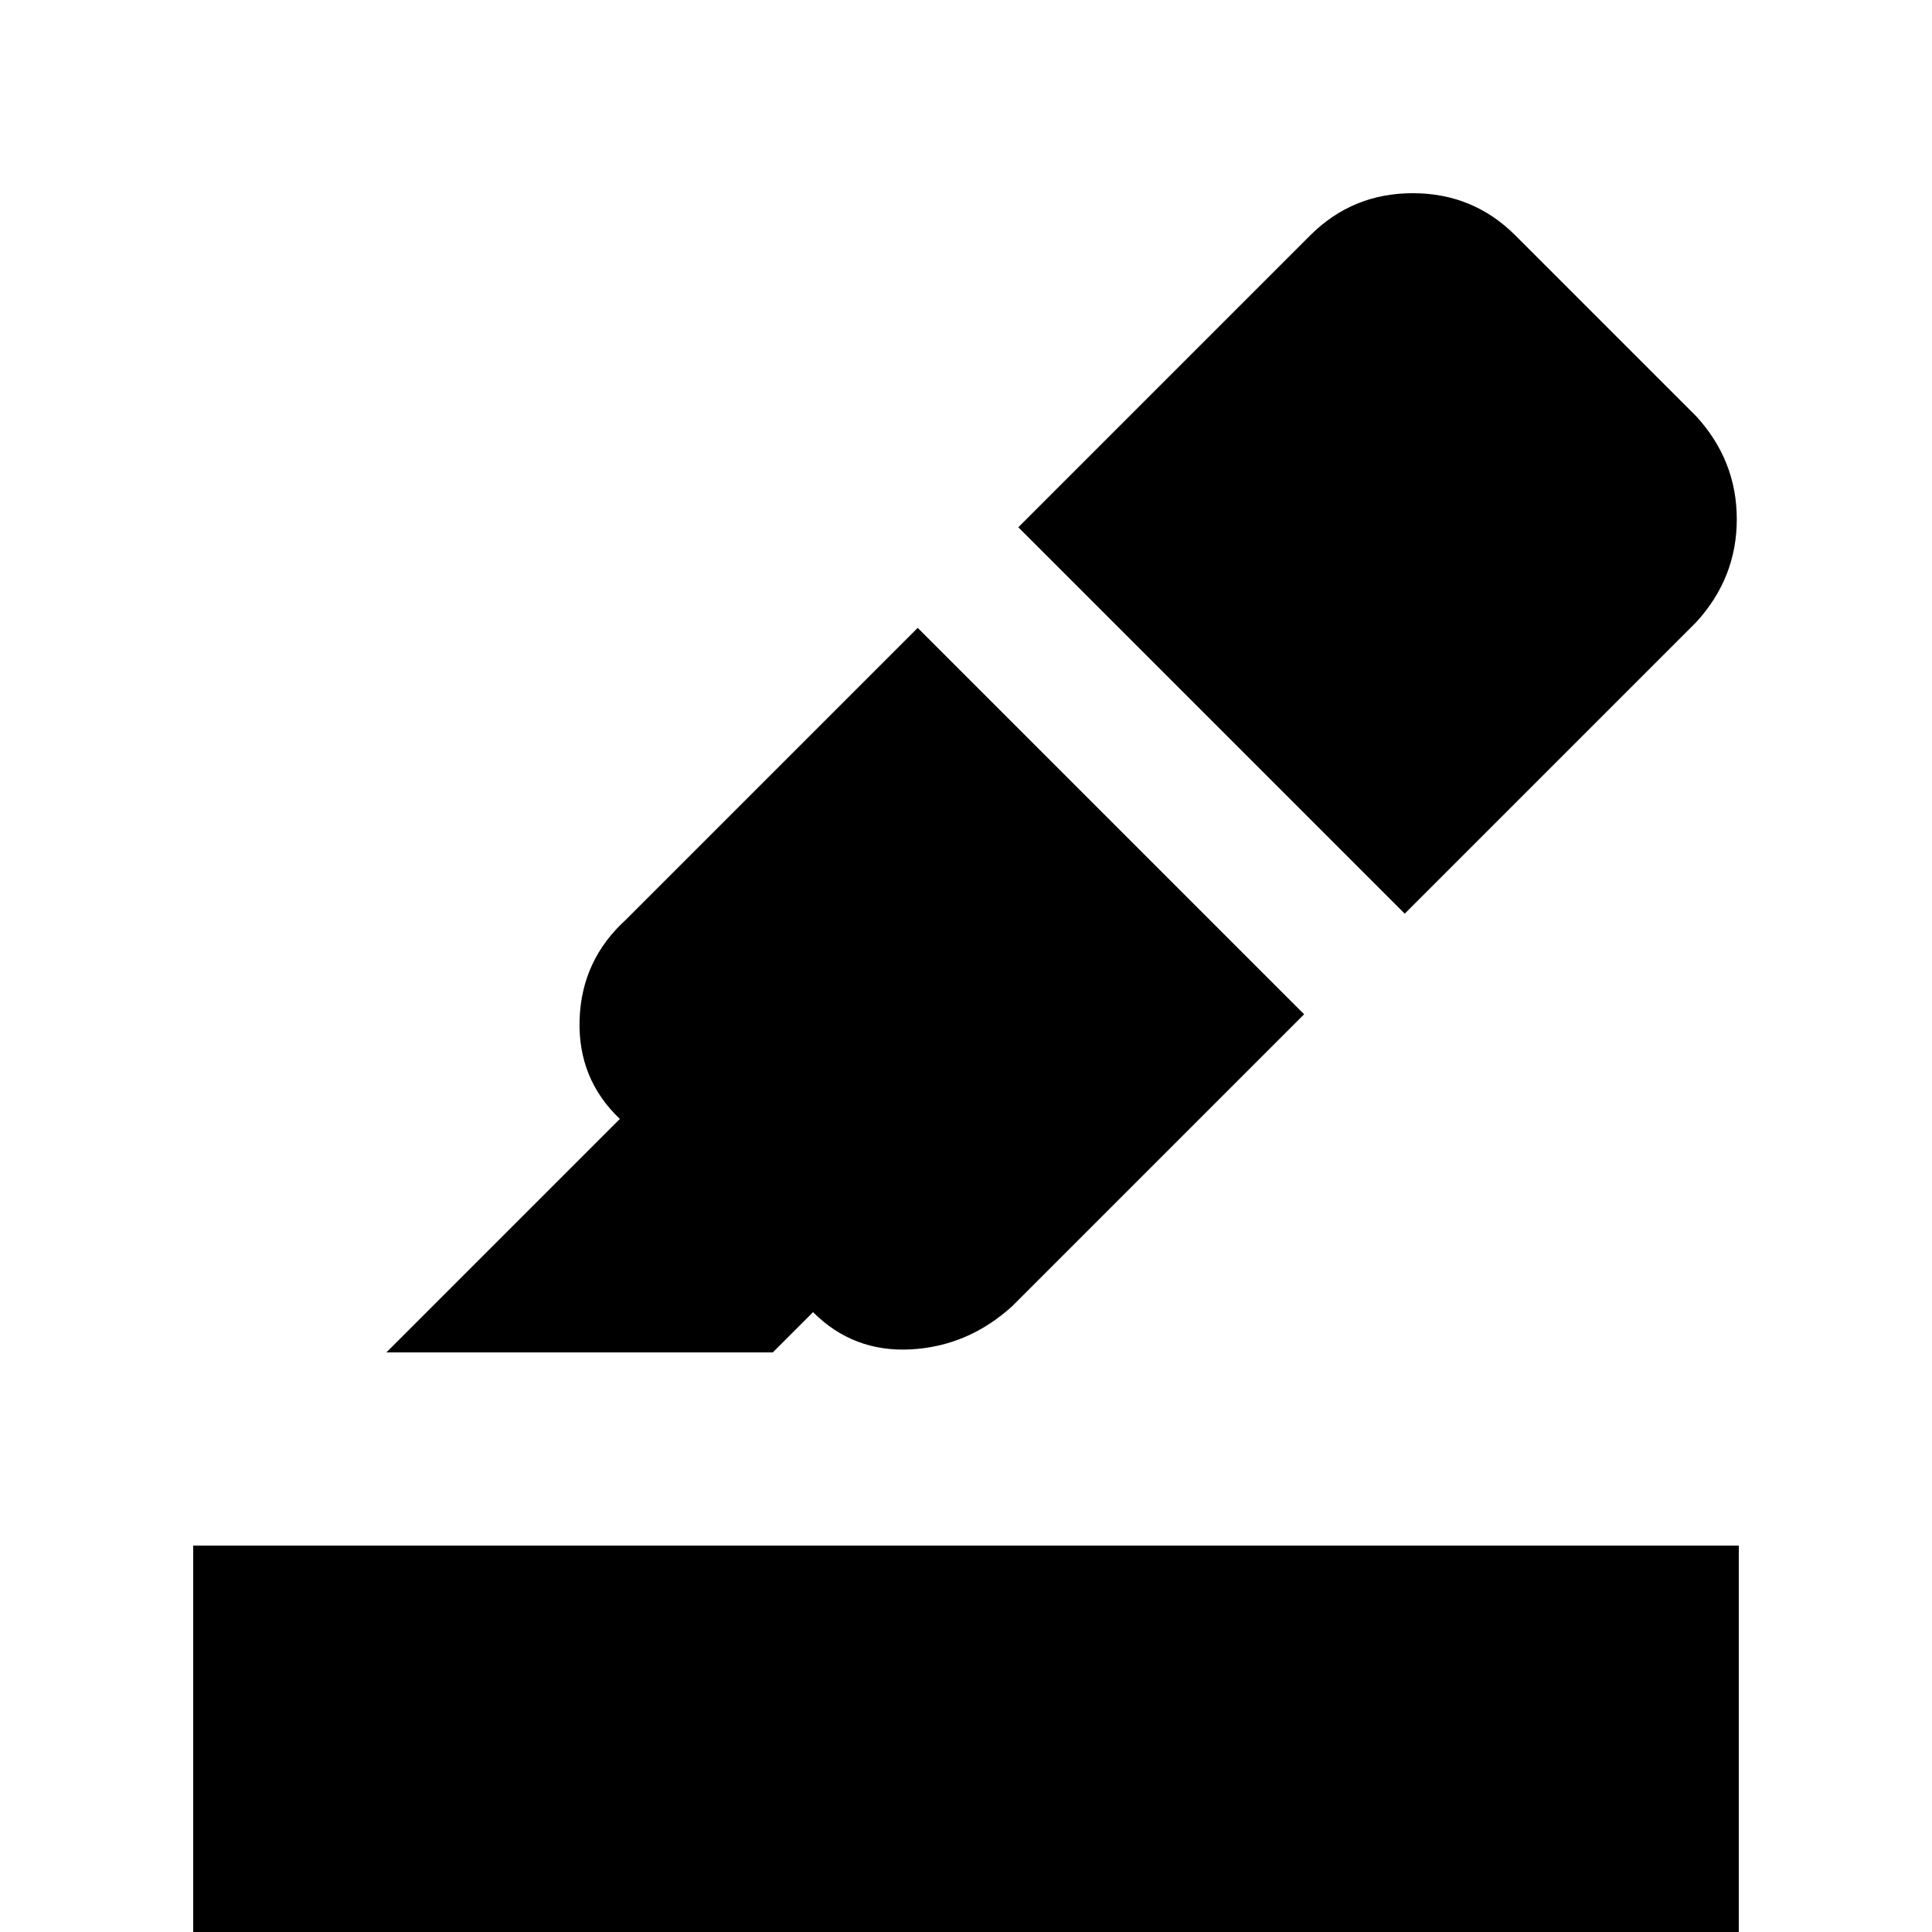 <svg xmlns="http://www.w3.org/2000/svg" height="20" viewBox="0 -960 960 960" width="20"><path d="M96 0v-192h768V0H96Zm360-648 192 192-145 145q-22 20-50.5 21.5T404-308l-20 20H192l116-116q-21-20-20-49.5t23-49.5l145-145Zm50-50 145-145q21-21 51-21t51 21l90 90q20 22 20 51t-20 51L698-506 506-698Z"/></svg>